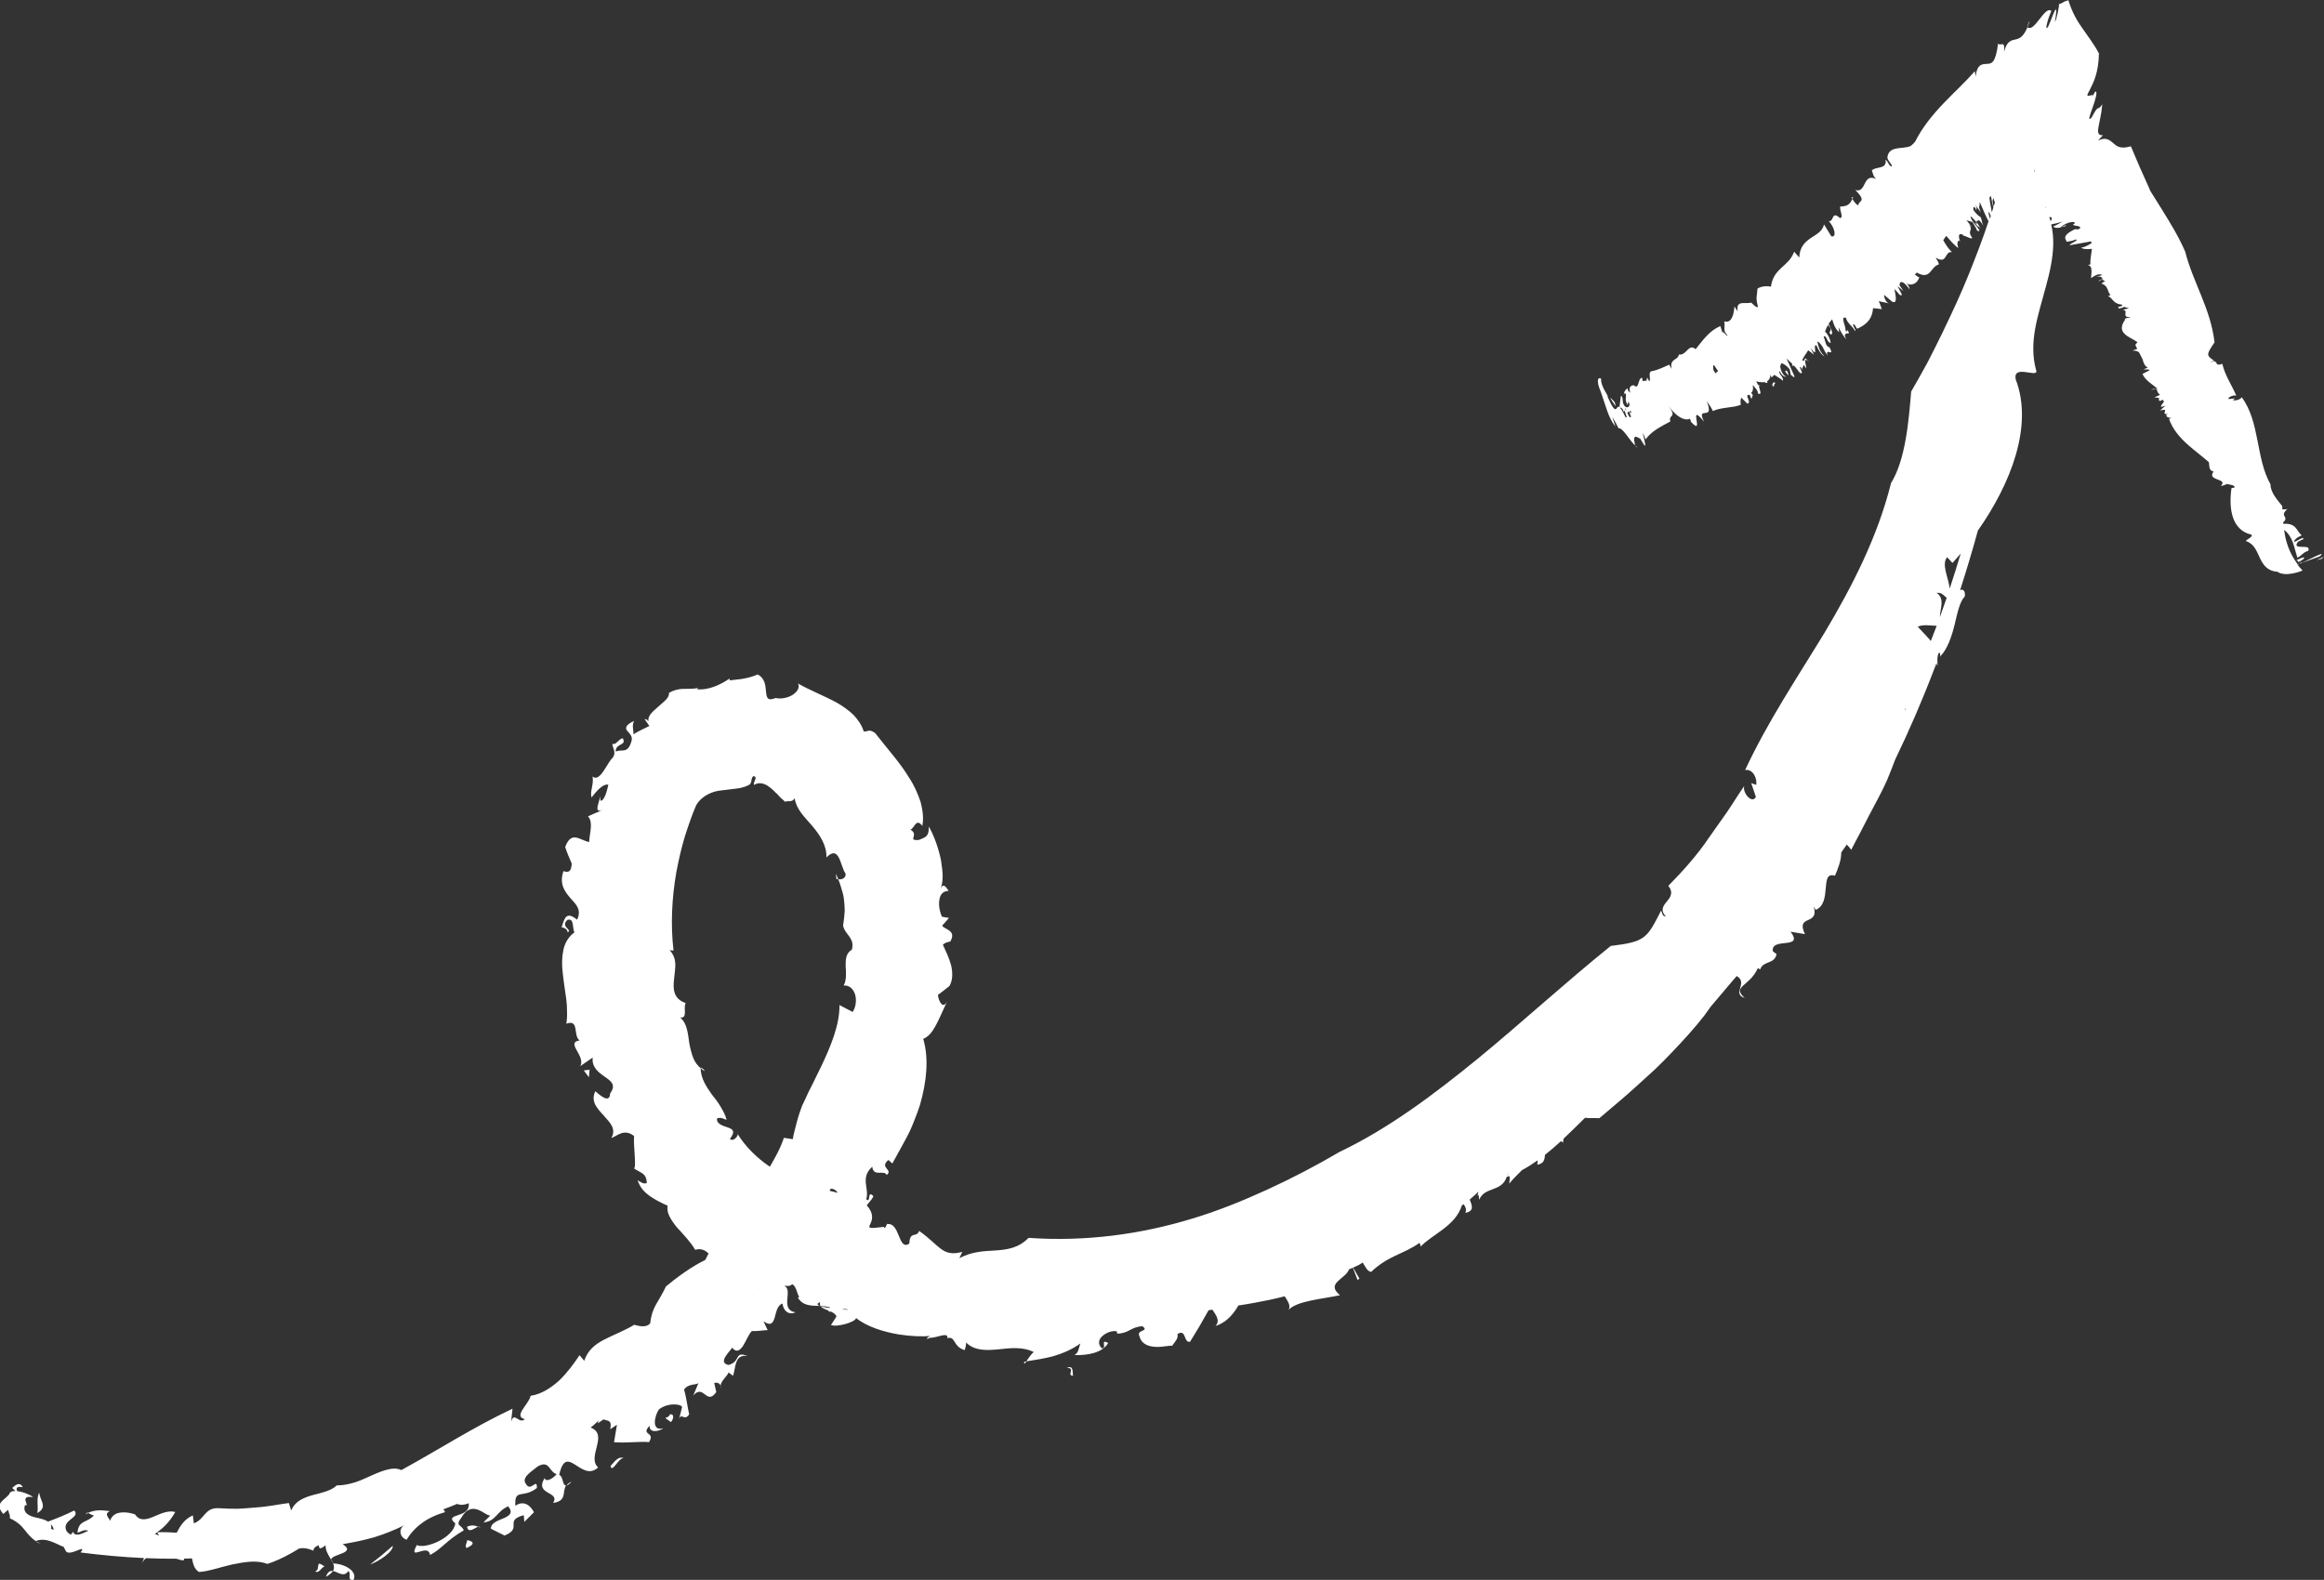 <?xml version="1.0" encoding="utf-8"?>
<!-- Generator: Adobe Illustrator 23.0.1, SVG Export Plug-In . SVG Version: 6.00 Build 0)  -->
<svg version="1.1" id="Layer_1" xmlns="http://www.w3.org/2000/svg" xmlns:xlink="http://www.w3.org/1999/xlink" x="0px" y="0px"
	 viewBox="0 0 326.59 222.06" style="enable-background:new 0 0 326.59 222.06;" xml:space="preserve">
<rect x="0" y="0" width="326.59" height="222.06" fill="#333333" stroke="none"/>
<style type="text/css">
	.st0{fill:#ffffff;}
</style>
<g>
	<path class="st0" d="M272.67,92.3c-0.01,0.01-0.02,0.03-0.04,0.04C272.63,92.5,272.65,92.43,272.67,92.3z"/>
	<path class="st0" d="M5.73,217.01c-0.22-0.12-0.4-0.22-0.58-0.34C5.16,216.82,5.54,216.91,5.73,217.01z"/>
	<path class="st0" d="M12.06,212.82c0.13-0.07,0.25-0.11,0.38-0.17C12.28,212.59,12.14,212.61,12.06,212.82z"/>
	<path class="st0" d="M46.78,220.82c0.71,0.11,1.54,0.96,2.16,0.01c0.53,0.33-0.27,1.37,0.74,1.23c0.59-1.17-1.14-2.22-2.78-2.3
		c-0.05-0.04-0.08-0.08-0.12-0.12C46.95,220.03,47.02,220.42,46.78,220.82z"/>
	<path class="st0" d="M46.78,219.63c-0.06-0.13-0.12-0.26-0.2-0.4C46.56,219.34,46.63,219.48,46.78,219.63z"/>
	<path class="st0" d="M45.8,221.63c0.51-0.27,0.81-0.54,0.97-0.81C46.4,220.76,46.06,220.9,45.8,221.63z"/>
	<path class="st0" d="M144.25,191.36c-0.11,0.02-0.21,0.04-0.32,0.05C143.87,191.81,144.02,191.67,144.25,191.36z"/>
	<path class="st0" d="M80.32,208.26c-0.34,0.15-0.56,0.33-0.7,0.54C79.78,208.76,80,208.61,80.32,208.26z"/>
	<path class="st0" d="M95.41,199.5c-0.03,0.09-0.06,0.2-0.09,0.34L95.41,199.5z"/>
	<path class="st0" d="M98.44,150.05c0,0.03,0.01,0.06,0.01,0.09c0.17,0.15,0.36,0.29,0.57,0.41
		C98.95,150.3,98.78,150.22,98.44,150.05z"/>
	<path class="st0" d="M117.54,123.54c0.08,0.03,0.17,0.05,0.26,0.06c-0.1-0.26-0.21-0.52-0.33-0.8L117.54,123.54z"/>
	<path class="st0" d="M115.21,183.56c0.05,0.02,0.1,0.03,0.15,0.05c-0.01-0.02-0.03-0.03-0.04-0.05
		C115.29,183.57,115.25,183.57,115.21,183.56z"/>
	<path class="st0" d="M5.52,209.8c-0.45,0.77-0.11,1.97-0.27,2.87C6.79,211.8,5.56,210.87,5.52,209.8z"/>
	<path class="st0" d="M44.77,219.87c-0.15,0.42,0.02,0.8-0.47,1c0.51,0.34,0.81-0.51,1.3-0.7C45.44,220.06,44.77,219.6,44.77,219.87
		z"/>
	<path class="st0" d="M52.01,219.9c1.3-0.47,3.29-1.83,3.18-2.62l-1.57,1.34L52.01,219.9z"/>
	<path class="st0" d="M65.67,216.47c-0.08,0.44-0.35,0.78-0.12,1.12C66.65,217.12,66.72,216.7,65.67,216.47z"/>
	<path class="st0" d="M67.22,214.6c0.09,0.04,0.19,0.07,0.28,0.11C67.44,214.59,67.34,214.57,67.22,214.6z"/>
	<path class="st0" d="M65.63,214.6c0.21,1.02,1.09,0.11,1.58,0C66.75,214.42,66.26,214.3,65.63,214.6z"/>
	<path class="st0" d="M85.79,206.04c0.25,1.14,1.12-1.23,1.88-1.07C86.81,204.56,86.21,205.72,85.79,206.04z"/>
	<path class="st0" d="M94.15,198.8c-0.18,0.4-0.37,0.37-0.66,0.52l0.79,0.56C94.65,199.52,94.82,198.69,94.15,198.8z"/>
	<polygon class="st0" points="82.85,150.36 82.04,150.46 82.76,151.42 	"/>
	<path class="st0" d="M149.9,192.28c1.34-0.06-0.1,1.11,0.92,1.08C150.64,193.21,151.03,191.75,149.9,192.28z"/>
	<polygon class="st0" points="325.53,78.73 326.27,78.54 326.59,78.25 	"/>
	<path class="st0" d="M326.01,78.2c1.39-1.25-3.42,1.58-2.49,0.74c-0.15,0.14-0.43,0.3-0.59,0.44c-0.14-0.18-0.25-0.37-0.38-0.55
		c0.73-0.32-0.14,0.64,1.14-0.23c0.45-0.57-0.58-0.04-1.14,0.23c-0.54-0.82-0.95-1.7-1.22-2.65c-0.16-0.54-0.26-1.11-0.35-1.7
		c0.33,0.24,0.58,0.53,0.78,0.85c0.58,0.88,0.75,2.03,1.09,3.06c0.77-0.39,0.66-0.67,1.52-0.97c0.56-1.14-2.44,0.08-1.44-1.27
		l0.75-0.37c0.22-0.66-1.83,1.03-1.16,0.07c0.5-0.52,0.93-0.52,0.93-0.62c-0.76-0.58-0.68-1.73-2.58-1.6
		c-0.01-0.06-0.01-0.13-0.02-0.2c0.95-0.88-0.63-0.79,0.59-1.88c-0.33,0.07-0.51,0.04-0.7,0.04c-0.01-0.15-0.01-0.31-0.02-0.46
		c-0.67-0.85-1.66-1.91-1.65-3.06c-2.08-3.65-1.46-8.76-4.04-12.23c-0.3,0.41-0.98,0.5-1.25,0.39l0.31-0.23l-0.9,0.09
		c-0.21-0.26,0.84-0.65,1.08-0.46c-0.66-1.58-1.59-2.82-1.97-4.5c-1.27,0.52-0.39-0.78-1.71-0.18c0.21-0.19,0.3-0.15,0.57-0.24
		c-1.08-0.75-1.18-0.8,0.05-2.59c-0.55-4.75-3.01-8.37-4.13-12.76c-0.89-2.06-2.06-3.97-3.25-5.89l-0.9-1.44l-0.45-0.72l-0.22-0.36
		l-0.11-0.18L302,26.4c-0.9-1.97-1.75-3.89-2.55-5.84c-1.37,0.4-1.9,0.08-2.43-0.4c-0.52-0.44-1.02-0.96-2.18-0.41l0.69-0.75
		c-1.36,0.11-0.32-1.55-0.1-4.34c-0.72,1.13-0.4-0.26-1.5,1.87c-0.59,0.59-0.25-0.3,0.13-1.38c0.38-1.07,0.78-2.34,0.39-2.28
		c0.37-0.74-0.67,1.29-0.37,0.46c-1.02,0.3-0.83,0.13-0.37-0.77c0.46-0.9,1.22-2.39,1.25-5.05c-0.36-0.69-0.74-1.26-1.14-1.85
		l-1.18-1.68c-0.76-1.05-1.45-2.26-1.98-3.96c-0.19,0.09-0.37,0.15-0.54,0.19c-0.27,0.19-0.53,0.31-0.78,0.38
		c0.08,0.14-0.32,2.22-0.57,2.49c0.41-2.48,0.09-1.88-0.3-0.91c-0.4,0.98-0.85,2.32-0.9,1.55c0.21-1.06,0.49-1.6,0.7-2.18
		c-0.44-0.43-1.09,0.42-1.7,1.2c-0.6,0.77-1.15,1.47-1.65,1.09c-0.62,1.42-1.13,1.58-1.66,1.71c-0.61,0.13-1.23,0.2-1.63,1.73
		c0.17-1.78-0.54-0.66-0.84-1.17c-0.35,2.74-0.88,2.84-1.54,2.88c-0.33,0.01-0.69,0.01-0.99,0.23c-0.28,0.2-0.52,0.64-0.63,1.55
		L277.52,10c-1.4,1.61-2.91,2.97-4.41,4.54c-1.49,1.56-2.95,3.32-3.96,5.34c-0.17,0.23-0.39,0.45-0.6,0.61
		c-0.15,0.08-0.32,0.14-0.5,0.18c-0.37,0.08-0.79,0.1-1.19,0.15c-0.81,0.1-1.53,0.32-1.63,1.32c0.06,0.49,0.62,0.87,0.64,1.22
		c-0.31,0.18-0.57-0.73-0.9-0.92c0.24,1.41-1.32,0.9-1.93,1.52c0.21,0.44,0.12,0.71,0.6,1.2c-1.91-0.9-1.3,2.04-2.92,1.55
		c1.76,1.74,0.37,1.45,0.45,2.13c-0.21,0.04-0.62-0.45-0.85-0.87c-0.38,0.72-0.63,1.03-1.71,1.06c-0.14,0.49,0.54,1.6-0.05,1.62
		c-1.2-1.12-0.83,0.6-1.56,0.42c0.92,1.05,1.09,2.34,0.36,2.15l-1.03-1.67c-0.22,0.99-1.09,1.39-1.89,1.93
		c-0.8,0.55-1.53,1.23-1.59,2.71l-0.72-0.81c-0.77,2.15-2.9,2.23-3.26,4.92c-0.69-0.17-1.5-0.01-1.89,0.27
		c-0.06,1.1-0.3,1.16,0.07,2.56c-0.15,0.22-0.7-0.36-0.96-0.6c-0.81,0.26-2.17-0.44-1.9,1.23l-0.45-0.68
		c-0.09,1.08-0.37,2.44-1.44,2.08c0.2,0.72-0.28,1.36,0.48,1.96c-0.16,0.3-0.85-1.04-0.66-0.16l-0.36-1.13
		c-1.53,0.66-2.4,1.91-3.47,3.25c-1.03-0.87-1.24,0.91-2.36,0.76c-0.13,0.87-1.37,0.51-1,2.03l-0.36-0.61
		c-0.66,0.27-1.49,0.74-2.45,0.91c-0.52,0.1-0.16,0.88-0.29,1.39c-0.03-0.01-0.06-0.01-0.09-0.01l-0.27-0.48
		c-0.05,0.13-0.06,0.28-0.06,0.44c-0.2-0.01-0.39,0.02-0.56,0.07c-0.03-0.16-0.05-0.31-0.09-0.48c-0.62,0.02-0.39,1.8-1.16,1.05
		c-0.55,0.01-0.77,0.42-0.43,1.21c-0.03-0.3-0.5-0.31-0.42-0.78c-0.31,0.18-0.48,0.35-0.53,0.76c0.06-0.03,0.19,0.02,0.25-0.04
		c0.12,0.66-0.22,0.79,0.26,1.63c0.05-0.25,0.03-0.39,0.16-0.45c0.04,0.15,0.08,0.29,0.11,0.43c-0.08,0.35-0.42,0.49-0.71,0.14
		c-0.44-0.54-0.08-1.18-0.51-1.43c-0.06,0.54-0.13,1.07-0.2,1.6c-0.53-0.38-0.31,1.63-1.67-1.45c0.21-0.09-1.01-1.44-0.9-2.51
		c-0.16-0.18-0.37-0.15-0.45,0.14c-0.05,0.28,0.02,0.81,0.4,1.68c0.68,1.89,1.03,3.63,2.06,4.89l-0.46-1.39
		c0.71,1.29,0.4,0.62,0.88,1.61c0.66-0.08,1.6,1.84,2.39,2.45c-0.02-0.04-0.04-0.07-0.07-0.14c-0.42-1.73,0.4-0.96,0.74-0.84
		l0.43,0.7c0.87,1.48-0.74-3.33,0.32-0.6c0.88-1.21,2.22-1.83,3.48-2.52c-0.32-1.07,1.03-0.41-0.24-2.17c1.43,2,2.67,2.04,2.98,1.77
		c0.09,0.21,0.2,0.45,0.1,0.39c2.18,2.42-0.58-3,1.9,0.05c-1.21-2.45,1.57,0.12,0.37-2.89c0.37,0.49,0.67,0.95,0.87,1.39
		c1.17-0.57,2.91-0.43,3.92-0.89c-0.08-0.48-0.03-0.79,0.08-0.99l0.84,0.84c0.72-0.15-0.56-1.32,0.32-1.24l0.25,0.59l0.2-0.54
		c-0.06-0.11-0.14-0.23-0.22-0.35c0.21-0.17,0.31-0.48,0.21-1.08c0.35,0.41,0.74,0.75,0.73,1.19c0.73,0.29,0.1-0.71,0.15-1.11
		c-0.11-0.02-0.25-0.3-0.39-0.6c0.4,0.1,0.81,0.17,1.17,0.11c0.18,0.13,0.34,0.17,0.43,0.03c-0.04-0.05-0.06-0.1-0.09-0.14
		c0.27-0.15,0.46-0.42,0.49-0.93l0.14,0.39c0.13-0.12,0.26-0.24,0.4-0.37c0.48,0.3,0.93,0.57,1.22,0.83
		c0.09-0.64-0.73-0.93-0.47-1.4c0.19,0.61,0.73,0.92,0.91,0.81c-0.47-0.15-0.75-0.88-0.84-1.4c0.06-0.15,0.1-0.3,0.14-0.47
		c0.41,0.01,1.12,0.66,1.21,0.9l0.21,1.08c-0.21-0.9,0.37,0.33,0.45-0.14c-0.29-0.62-0.68-1.6-1.07-2.39
		c0.01-0.03,0.02-0.04,0.03-0.06c0.29,0.31,0.52,0.51,0.71,0.65l0.01,0.36c0.34-0.51,1.13,1.55,1.38,0.87l-0.34-0.77
		c0.07,0.03,0.15,0.08,0.24,0.13c0.12,0.14,0.22,0.33,0.28,0.52c-0.3-0.62,0.07-0.66,0.05-0.94l0.38,0.52
		c-0.02-0.47-0.54-1.83,0.41-0.89c-1.05-1.19-0.29,0.09-0.99-0.26c0.19-0.51,0.55-0.91,0.84-1.41c0.34,0.28,0.58,0.43,0.82,0.64
		l-0.52-1c1.3,1.78,0.22-0.7,0.88-0.3c0.23,0.65,0.74,1.37,1.12,1.53c-0.84-0.86-0.84-1.48-1.02-2.08c0.13-0.01,0.34,0.15,0.72,0.69
		c0.21,0.44,0.43,0.9,0.74,1.25c-0.46-1.21,1.03,0.37,0.28-1.11c-0.63-0.2-0.55-0.86-0.84-1.49c0.01-0.03,0.01-0.06,0.02-0.09
		c0.46-0.09,0.31,0.67,0.94,0.97c0.06-0.27-0.3-1.23-0.77-1.62c0.11-0.33,0.23-0.64,0.39-0.91c0.04,0.03,0.08,0.04,0.13,0.08
		c0.72,0.81-0.28,0.74,0.32,1.26c0.37-0.16,0.01-0.82-0.35-1.51c0.15-0.24,0.32-0.46,0.51-0.66c0.21,0.68,0.41,1.33,0.98,1.82
		l-0.08-0.69c0.24,0.47,0.69,1.32,1.1,1.67c-0.67-1.12,0.48-0.66,0.36-0.94c-0.57-0.94-0.05,0.4-0.5-0.34
		c0.13-0.42-0.79-2.03,0.07-1.73c0.19,0.79,0.97,1.2,1.23,1.78c0.49,0.25-0.69-1.13-0.01-0.81l0.35,0.57
		c1.03-0.44,2.14-1.17,2.24-2.89c0.4,0.03,0.81,0.07,1.23,0.13l0.05,0.15c-0.1-0.35-0.27-0.8-0.47-1.29
		c0.4,0.15,0.82,0.17,1.44,0.34c-0.5-0.16-0.73-0.98-0.68-1.2l1.1,0.94c0.82,0.43,0.5-0.91,0.34-1.75c0.22,0.18,0.46,0.47,0.69,0.76
		c0.85,0.54-0.15-0.84-0.22-1.16l0.79,0.67l-0.54-0.81c-0.03-0.65,0.51-0.73,1.42,0.58c-0.06-0.32-0.13-0.64-0.56-0.91
		c0.86,0.55,1.7,0,1.91-0.8c-0.24-0.07-0.42-0.21-0.62-0.4c0.1-0.08,0.19-0.17,0.28-0.26c1.96,1.15,1.92-0.87,3.08-1.13
		c0.01-0.34-0.22-0.54-0.43-0.97c1.68,1.03,1.19-0.96,2.29-0.77c-0.36-0.3-0.91-1.06-1.23-1.69c0.14-0.2,0.28-0.4,0.42-0.6
		c0.54,0.62,1.27,1.48,1.71,1.71c-0.27-0.67-0.08-1.04,0.11-1.06l0.15,0.21c-0.3-0.78-0.28-1.37,0.4-0.99l0.03,0.11
		c0.28-0.03,1.12,0.56,1.25,0.31c-0.81-1.19,0.25-0.85-0.45-1.94c0.13,0.11,0.16,0.22,0.41,0.42l-0.76-0.96l0.85,0.25
		c0.22,0.44,0.54,0.87,0.64,1.21c0.97,0.36-0.55-1-0.82-1.65c-0.37-0.85,0.38,0.12,0.76,0.48c0.31,0.55-0.29-0.14-0.2,0.08
		c0.52,0.85,0.34,0.24,0.76,0.8c0.06,0.02-0.83-1.21-0.53-1.07c0.18,0.03,0.21-0.5,0.91,0.69c-0.31-0.68-0.13-0.63-0.38-1.22
		c-0.21-0.15-0.55-0.32-1.03-1.03c-0.01-0.22,0-0.69,0.32-0.2l0.1,0.36c-0.1-0.33,0.28-0.23-0.23-0.98c0,0,0,0,0,0
		c0.29,0.39,0.58,0.78,0.86,1.19c-0.22-0.53-0.26-0.8-0.24-1l0.07,0.15l0-0.42c0.02-0.05,0.03-0.11,0.04-0.17
		c0.44,1.01,0.89,2.12,1.22,2.66c-0.82,2.5-1.76,4.92-2.73,7.34c-1.13,2.83-2.43,5.59-3.76,8.35c-0.67,1.38-1.36,2.76-2.08,4.15
		c-0.74,1.37-1.52,2.73-2.31,4.11c-0.34,4.16-0.79,9.56-2.83,12.87c-1.89,7.58-5.47,14.53-9.32,20.99
		c-3.92,6.45-7.97,12.45-11.18,19.33c1.14-0.18,1.71,1.23,1.56,2.09l-0.7-0.25l0.65,1.94c-0.52,1.05-1.94-0.59-1.63-1.54
		c-0.87,1.24-1.63,2.51-2.46,3.72c-0.85,1.2-1.69,2.39-2.52,3.57c-1.61,2.4-3.58,4.59-5.69,6.75c0.76,0.96,0.28,1.6-0.21,2.2
		c-0.5,0.6-0.97,1.19-0.14,2.13c-0.54-0.11-0.43-0.38-0.67-0.85c-1.02,2-1.57,3.08-2.47,3.74c-0.9,0.66-2.13,0.93-4.61,1.23
		c-6.61,5.34-12.54,10.81-18.71,15.87c-6.15,5.01-12.45,9.76-19.36,13.06c-3.35,1.96-6.73,3.73-10.18,5.31
		c-3.45,1.58-6.95,3-10.58,4.09c-7.23,2.2-14.93,3.26-22.98,2.7c-1.43,1.46-2.99,1.64-4.61,1.77c-1.62,0.09-3.29,0.13-5.11,1.08
		l0.41-0.88c-1.44,0.39-2.25,0.15-3.04-0.45c-0.8-0.59-1.59-1.49-3.03-2.5c-0.34,1.03-1.32-0.06-1.37,1.77
		c-1.59,1.13-1.28-3.02-3.12-2.72c0.13-0.58-0.3,1.02-0.46,0.38c-4.33,0.56-0.07-0.39-2.41-3.02c0.46-0.6,0.99-1.12,0.9-1.33
		c-0.88-0.88-0.28,1.16-0.97,0.46c0.48-1.46-0.91-3.01,0.85-4.56c0.14,1.5,1.68,0.38,2.03,1.16c0.96-0.78-1.1-0.99,0.23-2.11
		l0.56,0.49c0.18-0.33,0.37-0.67,0.56-1.01l0.28-0.52l0.07-0.13c0.01-0.01-0.03,0.06-0.04,0.09l-0.13,0.24l0.07-0.13
		c0.39-0.69,0.78-1.41,1.16-2.13c0.39-0.72,0.74-1.48,1.04-2.26c0.31-0.77,0.61-1.55,0.86-2.34c0.93-3.2,1.3-6.49,0.47-9.32
		c1.43-0.59,2.02-2.42,3.36-5.28c-0.61,1.26-1.25-0.15-1.29-0.9c0.54-0.4,1.09-0.82,1.61-1.25c0.5-0.85,0.47-1.91,0.23-2.94
		c-0.28-1.04-0.78-2.05-1.15-2.87c0.29-0.28,0.68-0.37,1.05-0.45c0.91-1.61-0.82-1.65-1.15-2.23c0.32-0.35,0.66-0.71,0.96-1.08
		l-0.99-0.17c-0.34-0.77-0.49-1.66-0.36-2.38c0.1-0.71,0.49-1.24,1.3-1.25c-0.39-0.6-0.77-1.15-1.13-0.3
		c0.17-0.43,0.28-1.02,0.29-1.72c-0.01-0.7-0.1-1.49-0.24-2.32c-0.34-1.65-0.96-3.41-1.71-4.71c0.05,1.45-0.46,1.48-1.38,1.89
		c-1.76,0.14,0.11-0.7-1.2-1.44c0.6-0.23,0.78-1.7,1.67-0.54c0.22-1.1,0.05-2.22-0.24-3.36c-0.38-1.12-0.86-2.26-1.57-3.34
		c-1.32-2.21-3.2-4.24-4.83-6.36c-0.93-0.61-0.91-0.16-1.59-0.21c-0.27-0.9-0.82-1.65-1.45-2.34c-0.69-0.65-1.49-1.22-2.36-1.72
		c-1.78-0.96-3.68-1.69-5.44-2.68c0.3,0.49-0.04,1.11-0.66,1.54c-0.31,0.21-0.69,0.38-1.1,0.47c-0.42,0.1-0.88,0.14-1.36,0.03
		c-1.18,0.46-1.27-0.04-1.36-0.85c-0.08-0.81-0.1-1.9-1.18-2.46c-0.57,0.25-1.36,0.49-2.1,0.61c-0.37,0.06-0.74,0.1-1.06,0.13
		c-0.32,0.05-0.6,0.07-0.81,0.08l0.04-0.26c-1.26,0.88-3.01,1.7-4.62,1.51l0.19-0.17c-0.59,0.14-1.3,0.11-2.02,0.13
		c-0.71-0.02-1.48,0.2-2.07,0.55c0.04,0.76-0.79,1.27-1.51,1.94c-0.74,0.65-1.52,1.27-1.38,2.01c-0.22-0.02-0.1-0.25-0.55-0.25
		l0.67,0.96c-0.72,0.37-1.55,0.72-2.23,1.17c0.01-0.71-0.25-1.16,0.08-1.88c-0.67,0.31-0.98,0.59-1.07,0.82
		c-0.11,0.23-0.02,0.4,0.12,0.58c0.29,0.36,0.8,0.73,0.59,1.44c-0.54,1.85-1.28,1.07-2.22,1.47c-0.03-0.95,0.97-0.9,1.12-1.36
		c-0.01-0.69-0.26-0.55-0.59-0.27c-0.34,0.27-0.65,0.71-0.94,0.52c-0.27,0.3,0.78,1.27-0.2,2.17c-0.73,0.87-1.67,3.28-2.64,2.44
		c0.2,1.16-0.41,2.09-0.14,2.95c0.55-0.71,1.57-2,2.36-1.79c-0.18,0.77-0.52,2.24-1.11,2.26c-0.03-0.23-0.04-0.46-0.05-0.69
		c0.02,0.69-1.1,2.6,0.42,1.96c-0.7,0.28-1.41,0.58-2.12,0.91c0.78,0.88,0.21,2.33,0.16,3.61c-1.31-0.24-2.49-1.67-3.37,0.71
		c0.26,0.79,0.59,1.57,0.92,2.32c-0.06,1.09-0.4,1.33-1.16,1.06c-0.64,1.83,0.21,2.9,0.98,3.8c0.82,0.9,1.6,1.64,0.94,3.03
		c-1.53-1.24-1.76-0.25-2.18,1.06c0.26,0.06,0.79,0.17,0.85,0.71c0.74-0.37-1.11-0.76-0.03-1.75c0.99-0.28,0.66,1.18,0.98,1.76
		c-0.87,0.64-1.36,1.51-1.56,2.51c-0.21,1-0.23,2.14-0.07,3.3c0.12,1.17,0.32,2.38,0.48,3.56c0.07,0.59,0.12,1.18,0.11,1.76
		c0.02,0.58,0,1.15-0.1,1.71c1.87-0.7,0.91,1.71,1.87,2.35c-2.04,0.28,0.9,2.18,0.09,3.61l1.75-1.2c-0.17,1.36,0.85,2.11,1.73,2.72
		c0.89,0.62,1.58,1.13,0.72,2.32c-0.07,1.55-1.55,0.14-2.08-0.31c-0.34,0.67-0.29,1.28-0.04,1.84c0.28,0.56,0.75,1.07,1.2,1.56
		c0.89,1,1.82,1.87,1.09,3.17c0.81-0.25,1.75-1.39,3.19-0.28c-0.11,1.58,0.38,4.55-0.03,4.54c1,0.73,1.72,0.58,1.83,2.06
		c-0.51,0.24-0.88-0.18-1.31-0.37c0.18,0.5,0.42,0.93,0.71,1.3c0.31,0.36,0.66,0.66,1.04,0.93c0.77,0.53,1.59,0.95,2.49,1.34
		c-0.23,0.93,0.42,1.95,1.26,3.01c0.91,1,1.96,2.08,2.6,3.19c0.86-0.25,1.42,0.08,1.88,0.52c-0.16,0.3-0.32,0.6-0.47,0.91
		c-1.78,0.83-4.14,2.55-5.51,3.71c-1.16,2.42-1.96,2.85-2.23,5.21c-0.66,0.69-1.69,0.31-2.24,0.19c-1.35,0.82-2.85,1.38-4.15,2.05
		c-1.31,0.66-2.38,1.5-2.87,3.01l-0.66-0.79c-0.74,1.11-1.69,2.43-2.84,3.54c-1.18,1.07-2.54,1.95-4.04,2.17
		c-0.21,1.17-2.51,2.88-0.8,3.29c-0.88,0.75-1.49-1.17-1.94,0.36l0.2-1.84c-5.72,2.72-10.18,5.65-15.62,8.63
		c-0.58-0.26-1.2-0.26-1.87-0.09c-0.67,0.15-1.39,0.44-2.16,0.78c-0.76,0.33-1.57,0.73-2.41,1.01c-0.85,0.27-1.74,0.46-2.63,0.45
		c-0.82,0.8-2.2,1.04-3.47,1.39c-1.27,0.37-2.43,0.87-2.94,2.14l-0.33-1.05c-1.34,0.17-2.9,0.51-4.58,0.62
		c-0.84,0.08-1.71,0.14-2.58,0.19c-0.88,0.01-1.77-0.03-2.65-0.08c-2.05-0.12-1.93,1.5-3.54,2.13l-0.14-1.12
		c-1.19,0.51-1.79,1.5-2.27,2.43c-0.92-0.06-1.85-0.09-2.78-0.06c1.03-0.66,1.91-1.66,2.58-2.85c-1.07-0.28-2.14,0.29-3.15,0.7
		c-1,0.42-1.91,0.57-2.5-0.36c-0.9-0.31-1.72-0.35-2.35-0.2c-0.56,0.14-0.97,0.51-1.18,1.12c-0.05-0.42-0.94-0.95-0.01-1.38
		c-1.3-0.19-2.17-0.17-3.08,0.25c0.24,0.09,0.55,0.35,0.84,0.34c-0.88,1.06-2.21,0.63-2.31,2.46c0.72-0.26,0.87-0.48,1.53-0.3
		c-0.05,0.02-0.09,0.05-0.14,0.07c-0.88,0.41-1.73,0.81-2.02,0.09l-0.31,0.4c-0.35-0.18-0.63-0.43-0.71-0.77
		c-0.35-1.39,2.07-1.63,1.19-2.63c-1.2,0.6-2.42,1.09-3.69,1.57c-0.38-0.28-0.96-0.41-1.56-0.55c-0.53-0.11-1.05-0.27-1.38-0.56
		c-0.33-0.28-0.49-0.65-0.29-1.23c0.87,0.36-1.01-1.44,1.12-1.11c-0.28-0.28-1.37-0.75-2.23-0.84c-0.11-0.29-0.21-0.76,0.79-0.55
		c-0.37-0.76-0.93-0.42-1.48,0.11c0.2,0.19,0.35,0.32,0.46,0.42c-0.45-0.01-0.8,0.11-0.87,0.45c-0.69,0.88-2.17,1.27-0.84,2.78
		l0.67-0.58c0.25,0.97,0.28,0.55,0.25,1.18c1.11,0.52,1.64,1.08,2.09,1.65c0.45,0.56,0.83,1.09,1.62,1.6
		c-0.01-0.03-0.02-0.05,0.02-0.08c1.47-0.53,2.9,0.54,3.83,0.85l0.27,0.52c0.39,1.05,3.17-1.12,2.1,0.27
		c2.81,0.36,5.84,0.65,8.93,0.79l-0.46,1.1c0.17-0.5,0.43-0.85,0.74-1.09c1.43,0.06,2.88,0.09,4.33,0.08l-0.01,0.02
		c0.95,0.32,1.09,0.22,1.01-0.03c0.37-0.01,0.75-0.03,1.12-0.04c0.16,0.68,0.26,1.47,0.99,1.91c1.27-0.06,2.95-0.66,4.65-1.05
		c1.72-0.34,3.43-0.67,4.95-0.08c1.08-0.34,2.18-0.85,3.22-1.43c0.42-0.23,0.82-0.47,1.22-0.72c0.52-0.13,1.14-0.09,2.03,0.29
		c0.02-0.36,0.31-0.59,0.74-0.77c0.08,0.41,0.13,0.71,0.98,0c-0.04,0.75,0.42,1.41,0.77,2.03c0.09-0.82,3.65-0.87,1.63-2.18
		c1.42-0.23,2.93-0.54,4.42-0.96c1.48-0.46,2.93-1.04,4.29-1.72c-0.9,0.45-0.73,1.75,0.29,2.06c0.46-0.81,1.19-1.64,2.11-2.32
		c0.92-0.69,2.05-1.2,3.28-1.56c-0.07-0.16-0.15-0.29-0.23-0.4c0.66-0.24,1.3-0.49,1.91-0.75c0.44,0.17,0.97,0.18,1.64-0.1
		c0.3,2.18-3.66,1.34-1.88,2.83c-0.24,2.01-4.18,3.66-5.41,3.05c-1.31,2.46,1.59-0.4,1.86,1.39c1.7-0.87,2.21-1.99,4.74-3.46
		c-0.33-0.84-1.27-0.57-0.35-1.77c1.56-2.73,3.44-0.12,4.07-0.34c-0.24,0.36-0.68,0.64-0.94,1c1.8-0.19,1.81-1.56,3.47-2.27
		c1.5,1.92-2.47,1.53-2.44,3.15l1.92,0.96c2.64-1.07-0.15-2.09,2.7-2.86l0.08,0.94l1.35-1.35c-0.39-0.8-1.34-1.8-2.61-0.91
		c-0.16-2.52,1.09-0.96,3.02-2.5c0.06-1.52-0.84,0.59-1.5-0.52c-0.76-0.94,0.68-1.72,1.6-2.5c1.69-0.98,1.56,0.72,2.67,1.07
		c-0.22,0.37-1.46,1.3-1.68,0.56c-1.49,2.39,2.24,1.83,1.2,3.49c2.01-0.3,1.22-1.58,1.82-2.47c-0.54,0.09-0.38-1.29-0.97-1.47
		c1.03-4.66,3.09,1.16,5.47-1.05c-1.65-1.49,1.54-4.61-1.05-5.6c0.39-0.31,0.76-0.63,1.1-0.98L84,200.06
		c0.27-0.18,0.54-0.37,0.82-0.56c0.51,0.28,1.22-0.04,0.94,1.38l0.94-0.62l-0.41,2.45c1.61,0.16,3.96-0.16,4.91,0
		c0.97-1.53-1.25-0.89,0.09-2.32c-0.09,1.04,1.25,0.87,1.94,0.35c-1.73,0.53-1.27-1.72-0.63-2.64c1.32-1.02,3.23-0.74,3.25-0.31
		l-0.43,1.7c0.32-1.03,0.76,0.36,1.43-0.7c-0.22-0.88-0.39-2.38-0.72-3.47c0.62-0.93,1.87-0.59,2.04-0.97
		c-0.25,0.59-0.48,1.21-0.75,1.79c1.53-1.69,1.82,1.49,3.24-0.47l-0.29-1.28c0.47-0.15,0.98,0.1,0.93,0.72
		c-0.26-0.87,0.86-1.58,1.09-2.2l0.62,0.47c0.4-1.04,0.16-3.11,2.05-2.78c-1.93-0.75-0.89,0.77-2.68,1.26
		c-1.66-0.35,0.37-2.05,0.5-2.44c0.62,0.77,1.12,0.39,1.56-0.28c0.43-0.69,0.8-1.66,1.22-2.05c0.97,0.04,1.63-0.14,2.22-0.13
		l-0.59-1.25c2.11,1.49,1.21-2.08,2.68-2.48c0.1,1.03,0.89,1.66,1.81,1.23c-2.24-0.38-0.3-3.1-1.52-3.7
		c0.03-0.02,0.05-0.02,0.07-0.04c0.74,0.1,0.81-0.09,1-0.21c0.52,0.23,0.65,1.15,0.98,1.85c-0.09,0.02-0.17,0.02-0.22-0.04
		c0.69,1.27,1.92,1.2,3.12,1.24c-0.39-0.14-0.47-0.32,0.03-0.53c-0.05,0.22-0.02,0.39,0.08,0.54c0.46,0.02,0.91,0.06,1.32,0.2
		c-0.02,0.03-0.03,0.05-0.05,0.08c-0.48-0.07-0.92-0.14-1.24-0.23c0.22,0.26,0.64,0.42,1.07,0.59c-0.01,0.15,0.13,0.18,0.36,0.15
		c0.34,0.16,0.64,0.36,0.77,0.68l-0.77,1.2c0.76,0.35,3.42-0.38,3.53-0.98c1.48,1.2,3.83,1.95,6.02,2.31
		c1.74,0.27,3.35,0.31,4.37,0.21c-0.48,0.22-0.62,0.63-0.1,0.27c1.16,0,2.64-0.9,2.54,0.03c1.17-0.31,0.77,1.19,2.39,1.68
		c-0.02,0.23,0.29-0.65,0.22-1.07c1.18,1.18,2.8,1.13,4.47,0.98c1.72-0.18,3.47-0.43,5.08,0.39c-0.28,0.08-0.76,0.86-1.08,1.29
		c1.3-0.2,2.56-0.4,3.78-0.72c1.33-0.4,2.61-0.92,3.83-1.8c-0.27,0.66-0.21,1.29-0.84,1.64c1.82,0.05,3.94-0.3,4.74-1.7
		c-1.22-0.67-0.07,0.82-0.9,0.74c-0.65-0.67-0.39-1.33,0.16-1.78c0.55-0.46,1.39-0.75,1.97-0.59l0.04,0.32
		c1.76-0.08,1.79-0.9,3.52-1.06c1.11,0.77-0.88,0.48-0.4,1.39c0.29,1.18,1.34,1.49,2.37,1.53c1.03,0.02,2.02-0.26,2.22-0.14
		c0.37-0.57,0.92-1.03,0.76-1.67c1.29-0.8,0.83,1.33,1.78,1.07c0.92-1.48,1.77-2.92,2.59-4.41c0.18-0.03,0.36-0.06,0.54-0.09
		c0.39,0.65,1.18,1.49,0.44,2.3c1.38-0.45,2.31-1.43,3.03-2.58c0.06-0.1,0.11-0.2,0.17-0.3c0.77-0.12,1.54-0.24,2.32-0.39
		c1.4-0.25,2.81-0.54,4.2-0.91c0.37,0.61,0.9,1.28,0.55,1.9c1.19-1.27,4.92-1.54,7.22-2.05c-2.07-1.7,0.75-2.23,1.27-3.63
		c0.18-0.08,0.36-0.16,0.54-0.24l0.65,1.71l0.28-0.15l-0.89-1.57c0.54-0.24,1.03-0.46,1.33-0.72c0.37,0.54,0.63,1.26,1.2,1.32
		c1.06-1.01,2.2-1.71,3.39-2.27c1.19-0.55,2.37-1.06,3.39-1.8c0,0,0.2,0.29,0.17,0.52c1.56-1.68,4.9-2.89,5.79-5.78
		c0.09-0.06,0.18-0.12,0.27-0.18c0.21,0.37,0.45,0.68,0.23,1.22c1.34-0.28,0.89-1.11,0.61-1.88c0.4-0.33,0.8-0.69,1.2-1.09
		l0.01,0.07l-0.13,0.5c0.06-0.05,0.11-0.1,0.17-0.15l0.09,0.71c0.71-1.87,3.14-1.05,3.85-3.2c0.13-0.04,0.25-0.1,0.37-0.15
		c0.14,0.38,0,0.72,0,1.08c0.52-0.69,1.18-1.26,1.77-1.89c0.77-0.41,1.5-0.88,2.22-1.39c0,0.19-0.02,0.4-0.06,0.61
		c0.91-0.11,1.05-0.71,1.08-1.37c0.76-0.6,1.5-1.25,2.23-1.91c0.24,0.08,0.39,0.19,0.31,0.27c-0.01-0.21,0.03-0.43,0.09-0.65
		c1.02-0.96,2.02-1.95,3.01-2.93c0.51,0.09,1.12,0.02,2.01,0.06c1.73-1.49,3.52-2.93,5.21-4.49l2.55-2.32
		c0.84-0.79,1.64-1.62,2.44-2.45c1.59-1.67,3.15-3.36,4.56-5.18c0.3-0.4,0.59-0.81,0.88-1.23c0.3-0.35,0.59-0.7,0.89-1.05l2.35-2.78
		l0.42-0.48c1.67,0.95-0.74,2.5,1.12,3.08c-0.91-0.82-0.77-1.21-0.23-1.72c0.53-0.51,1.48-1.13,2.07-2.46l0.35,0.16
		c0.39-1.24,2.01-0.68,2.29-2.14l-0.52-0.4c-0.33-2.05,4.43-0.15,2.49-2.75l2.02,0.34c-1.35-2.85,2.04-1.1,1.23-3.87l0.28,0.46
		c1.19-0.48,1.31-1.86,1.41-3.01c0.12-1.15,0.13-2.14,1.3-1.79c0.44-1.04,0.89-2.18,0.88-3.26c0.26-0.37,0.52-0.74,0.78-1.12
		c0.25,0.25,0.47,0.52,0.62,0.74c0.39-0.8,0.84-1.57,1.25-2.38c0.41-0.8,0.83-1.62,1.25-2.43c0.84-1.62,1.75-3.21,2.49-4.87
		c0.41-0.99,0.81-1.97,1.17-2.96c2.02-4.19,3.87-8.46,5.56-12.92c0.08-0.17,0.15-0.34,0.2-0.52c0.02-0.06,0.05-0.12,0.07-0.19
		c-0.01,0.2,0.15,0.34,0.14,0.55c0.02-0.63-0.13-1.39,0.18-1.97c0.2-0.1,0.21,0.29,0.19,0.51c0.99-0.97,1.61-2.75,2.03-4.46
		c0.41-1.72,0.75-3.33,1.42-3.94c0.14-0.71-0.19-1.16-0.65-0.91c0.88-2.73,1.72-5.53,2.5-8.38c4.63-6.59,7.83-14.75,5.31-21.27
		c-0.4-2.11,2.99-0.22,2.91-1.14c-1.18-4.1,0.31-7.97,1.34-11.89c0.53-1.95,0.98-3.9,1.03-5.85c0.02-0.96-0.06-1.93-0.28-2.89
		c0.4-0.07,0.89-0.18,1.59-0.38c-0.51,0.26-0.97,0.56-1.29,0.65c0.13,0.24,0.55,0.36,1.67-0.03c0.43-0.48-0.63,0.31-0.63,0.14
		c0.89-0.76,2.11-0.89,1.96-0.51l-0.24,0.12c0.19,0.34,0.85,0.1,1.05,0.48c-0.54,0.54-0.42-0.06-1.1,0.37
		c-1.79,0.94-0.71,1.43-0.88,1.61c0.44-0.09,0.81-0.09,1.29-0.33c0.63,0.09-0.99,0.63-0.8,0.81l2.97-0.54
		c0.03,0.08,0.06,0.15,0.08,0.24c-0.46,0.29-0.99,0.61-1.46,0.63c0.24,0.24,0.82,0.25,1.5,0.18c-0.06,0.72-0.27,1.51-0.2,2.17
		c-0.14,0.05-0.27,0.1-0.39,0.11c0.77,0.06,0.5,1.19,0.47,1.84c0.96-0.68,1.27-0.57,1.6-0.45l-0.96,0.32
		c0.79-0.21,0.89,0.02,0.98,0.24l-0.55,0.25l0.05,0.06l0.52-0.27c0.06,0.14,0.13,0.26,0.39,0.24c-0.25,0.13-0.47,0.26-0.55,0.38
		c0.99,0.3,0.79,1.13,1.26,1.61c0,0-0.23,0.12-0.36,0.14c0.68,0.24,0.71,1.11,1.91,1.18c0.04,0.06,0.09,0.11,0.14,0.16
		c-0.19,0.09-0.38,0.16-0.57,0.15c-0.16,0.41,0.35,0.21,0.84,0.02c0.17,0.08,0.36,0.14,0.63,0.17l-0.74,0.23c0,0,0,0,0,0l-0.14,0.04
		c0.98,0.02-0.31,1.1,1.08,0.99c-0.01,0.01-0.01,0.02-0.02,0.03c-0.02,0.01-0.05,0.02-0.07,0.03c-0.12,0.02-0.29,0.1-0.49,0.09
		c-0.02,0.02-0.03,0.04-0.04,0.06c-0.08,0.01-0.15,0.02-0.23,0.03c0.06,0.02,0.1,0.05,0.15,0.08c-1.43,1.97,0.55,2.41,1.7,3.21
		c-0.09,0.11-0.18,0.23-0.31,0.38c0.1,0.19,0.19,0.38,0.28,0.57l-0.68,0.24c0.44-0.02,0.73,0.09,0.93,0.25
		c0.16,0.32,0.32,0.64,0.49,0.96c0.13,0.44,0.25,0.89,0.66,1.14c0.01,0.02,0.03,0.04,0.05,0.06l-0.59,0.23l0.77,0.02
		c0.03,0.04,0.06,0.08,0.08,0.12l-0.98,0.5c0.38,0.9,1.38,1.44,2.15,2.11c-0.28-0.04-0.47-0.19-0.97,0.22
		c1.26-0.65,0.54,0.16,1.29,0.57l-0.16,0.11l-0.65,0.29c0.28,0.01,0.51,0.04,0.7,0.1c-0.07,0.18-0.13,0.35,0.15,0.4l0.3-0.17
		c0.09,0.07,0.17,0.15,0.22,0.23c-0.2,0.39-0.97,1.06,0.21,0.6l-0.76,0.68c1.52-0.41-0.09,0.64,1.09,0.48c0,0,0,0.01,0.01,0.01
		l-0.19,0.06c-0.16,0.38,0.29,0.46,0.7,0.52l-0.36,0.1c0.51,1.5,1.55,2.66,2.75,3.73c0.92,0.8,1.92,1.55,2.85,2.36
		c0.11,0.54-0.05,1.2,0.67,1.31c-1.06,1.35,2.13,0.95,1.01,2.01c0.16,0.03,0.5-0.08,0.86-0.25c0.46,0.12,1.13,0.13,1.08,0.49
		l-0.44,0.09c-0.2,1.4-0.2,2.89,0.2,4.1c0.41,1.21,1.23,2.12,2.54,2.42c0.54,0.27-0.89,0.79-0.69,0.93c1.2,0.41,1.49,1.46,1.95,2.39
		c0.45,0.94,1,1.8,2.44,1.91c1.22,0.84,3.55-0.17,3.55-0.17c-0.27-0.27-0.51-0.56-0.73-0.85L326.01,78.2z M279.76,29.01
		c-0.09-0.47-0.17-0.94-0.19-1.24c0.08-0.07,0.14-0.15,0.21-0.23c0,0,0,0,0,0c0.14,0.84,0.25,1.31,0.35,1.61
		c-0.07,0.22-0.14,0.45-0.21,0.67c0,0.01,0,0.01-0.01,0.02C279.87,29.57,279.82,29.29,279.76,29.01z M280.28,28.67
		c-0.01-0.01-0.01,0-0.01,0.03c-0.03,0.11-0.07,0.22-0.1,0.33c-0.31-1.06-0.05-0.84-0.07-1.25c0.09,0.27,0.17,0.49,0.24,0.69
		C280.32,28.53,280.3,28.6,280.28,28.67z M285.84,24.08c0.07-0.16,0.13-0.27,0.16-0.27l-0.12,0.34
		C285.87,24.13,285.85,24.1,285.84,24.08z M287.46,29.13c0.1-0.06,0.14-0.06,0.04,0.09C287.48,29.2,287.47,29.16,287.46,29.13z
		 M240.86,51.31c0.18,0.25,0.38,0.56,0.58,0.85c-0.12,0.11-0.24,0.21-0.37,0.31c-0.09-0.13-0.19-0.29-0.31-0.53
		C240.76,51.75,240.69,51.33,240.86,51.31z M228.59,57.82c-0.07-0.13-0.15-0.24-0.23-0.33l0.04-0.12L228.59,57.82z M228.42,58.63
		c-0.37-0.8-0.61-1.17-0.78-1.32c0.15-0.09,0.43,0.15,0.56,0.6l0.08-0.22C228.44,58.15,228.79,58.92,228.42,58.63z M228.68,58
		c0.08-0.07,0.17-0.12,0.25-0.16l0.28,0.73C229.03,58.84,228.88,58.42,228.68,58z M228.97,57.83c0.07-0.03,0.15-0.05,0.22-0.07
		C229.25,58.09,229.21,58.19,228.97,57.83z M279.43,29.89c0.05-0.17,0.15-0.02,0.33,0.46c-0.04,0.13-0.08,0.26-0.12,0.39
		C279.56,30.45,279.49,30.18,279.43,29.89z M273.57,84.01c-0.31,0.91-0.63,1.83-0.96,2.73c0.01-1.18,0.76-2.61-0.47-3.41
		C272.99,83.26,273.13,83.75,273.57,84.01z M272.16,87.96c-0.27,0.72-0.54,1.43-0.83,2.15c-0.07-0.09-0.13-0.18-0.21-0.28
		l-1.62-1.74C270.33,87.71,271.32,87.96,272.16,87.96z M102.58,160.08c0.84-1.11,0.36-1.39-0.34-1.62
		c-0.69-0.24-1.57-0.48-1.48-1.25c0.51-0.24,0.98,0.09,1.35,0.19c-0.2-0.76-0.55-1.35-0.9-1.94c-0.35-0.59-0.77-1.12-1.19-1.64
		c-0.75-1.08-1.52-2.18-1.57-3.68c-0.43-0.37-0.75-0.81-0.97-1.3c-0.3-0.7-0.47-1.46-0.61-2.19c-0.21-1.51-0.34-2.86-1.29-3.63
		c1.14,0.14,0.38-1.35,0.78-2.03c-1.75-0.59-1.8-1.99-1.63-3.41c0.05-0.71,0.2-1.44,0.17-2.12c-0.04-0.68-0.25-1.32-0.79-1.9
		l0.54,0.05c-0.43-3.62-0.23-7.44,0.39-10.99c0.33-1.77,0.73-3.48,1.21-5.08c0.51-1.56,1.01-3.07,1.6-4.39
		c0.84-1.39,2.39-1.97,3.6-2.06c0.68-0.08,1.36-0.17,2.05-0.25c0.32-0.07,0.6-0.05,0.9-0.19c0.29-0.05,0.58-0.18,0.89-0.34
		c0.48-0.33,0.17-1,0.61-1.22c0.7,0.12-0.14,0.88,0.07,1.23c0.7-0.43,1.52-0.23,2.22,0.36c0.37,0.23,0.69,0.65,1.05,0.95
		c0.17,0.19,0.34,0.38,0.52,0.55c0.19,0.15,0.37,0.33,0.56,0.51c0.48-0.18,1.04,0.12,1.35-0.5c0.25,1.58,1.32,2.56,2.43,3.85
		c1.09,1.27,2.12,2.82,2.03,4.48c1.87-1.88,1.94,1.28,2.7,2.27c0.07,0.66-0.53,0.87-1.03,0.8c0.15,0.36,0.28,0.71,0.37,1.05
		c0.16,0.57,0.35,1.07,0.41,1.62c0.07,0.54,0.12,1.09,0.13,1.71c-0.03,0.63-0.11,1.32-0.23,2.14c0.28,1.32,1.69,1.69,1.23,3.38
		c-0.84,0.49-0.88,1.34-0.87,2.28c0.06,0.94,0.14,2-0.28,2.76c0.73-0.09,1.32,0.42,1.59,1.19c0.24,0.76,0.16,1.76-0.32,2.52
		l-1.86-0.97c0.04,2.7-1.19,5.78-2.66,8.81c-0.39,0.75-0.73,1.53-1.12,2.29c-0.2,0.38-0.39,0.76-0.58,1.15
		c-0.22,0.47-0.43,0.94-0.65,1.4l-0.2,0.41l-0.06,0.15l-0.11,0.3l-0.21,0.6c-0.14,0.4-0.26,0.81-0.37,1.22
		c-0.19,0.83-0.47,1.65-0.6,2.52l-1.25-0.19c-0.26,0.81-0.61,1.57-1,2.32c-0.31,0.59-0.63,1.17-0.97,1.74
		c-1.83-1.24-3.44-2.81-4.59-4.69C103.92,159.55,103.03,160.58,102.58,160.08z M116.57,167.37c0.06-0.1,0.13-0.2,0.19-0.3
		c0.46,0.03,0.76,0.25,0.96,0.59C117.34,167.56,116.95,167.46,116.57,167.37z M22.35,215.84c-0.2-0.1-0.41-0.18-0.61-0.24
		c0.12-0.07,0.24-0.14,0.36-0.22L22.35,215.84z M7.12,214.24c0.24,0.19,0.4,0.47,0.41,0.8c-0.1-0.03-0.21-0.08-0.35-0.17
		C7.23,214.61,7.2,214.41,7.12,214.24z M106.68,180.98c0.02,0.07,0.03,0.14,0.01,0.22C106.69,181.12,106.68,181.05,106.68,180.98z
		 M119.19,184.11c-0.24-0.03-0.54-0.05-0.86-0.08C118.68,183.97,119,183.97,119.19,184.11z M211.8,165.29
		c0.03-0.11,0.06-0.22,0.08-0.34c0.01,0,0.02-0.01,0.04-0.02c0.01,0.01,0.01,0.01,0.01,0.02
		C211.85,165.06,211.89,165.13,211.8,165.29z M267.71,99.62c0.04,0,0.06,0.01,0.1,0.01c-0.03,0.08-0.07,0.16-0.1,0.24
		C267.7,99.79,267.71,99.71,267.71,99.62z M273.99,82.73c-0.16-1.52-1.2-3.41-0.36-4.41l0.75,0.81c0.39-0.43,0.78-0.88,1.16-1.34
		C275.05,79.43,274.54,81.08,273.99,82.73z M288.21,31.05c-0.01,0-0.03,0.01-0.05,0.02c-0.05-0.19-0.11-0.38-0.17-0.57
		C288.27,30.49,288.47,30.59,288.21,31.05z"/>
	<path class="st0" d="M230.1,62.86c-0.09-0.05-0.17-0.1-0.27-0.18C229.96,62.92,230.03,62.83,230.1,62.86z"/>
	<path class="st0" d="M228.2,55.53c0-0.06,0.01-0.1,0.02-0.15C228.19,55.39,228.17,55.43,228.2,55.53z"/>
	<path class="st0" d="M284.87,3.8c0.01,0.01,0.02,0.01,0.03,0.02c0.1-0.24,0.21-0.51,0.32-0.82C285.13,3.02,285.04,3.27,284.87,3.8z
		"/>
	<path class="st0" d="M247.35,54.08c-0.09,0.01-0.12,0.08-0.14,0.17C247.26,54.26,247.31,54.22,247.35,54.08z"/>
	<path class="st0" d="M289.28,0.59c0.01,0,0.03-0.01,0.04-0.01C289.31,0.56,289.3,0.56,289.28,0.59z"/>
	<path class="st0" d="M260.19,27.76c0.03,0.07,0.07,0.14,0.11,0.22c0.04-0.08,0.09-0.17,0.14-0.26L260.19,27.76z"/>
	<path class="st0" d="M226.27,55.85c0.14,0.42,0.53,0.83,0.75,1.24C227.03,56.36,226.57,56.26,226.27,55.85z"/>
	<path class="st0" d="M249.58,53.94c-0.45-0.49-0.45,0.05-0.54,0.15C249.4,54.85,249.22,53.61,249.58,53.94z"/>
	<path class="st0" d="M251,52.05c0.01,0.19-0.08,0.11-0.18,0.11l0.46,0.6C251.37,52.66,251.28,52.22,251,52.05z"/>
</g>
</svg>
